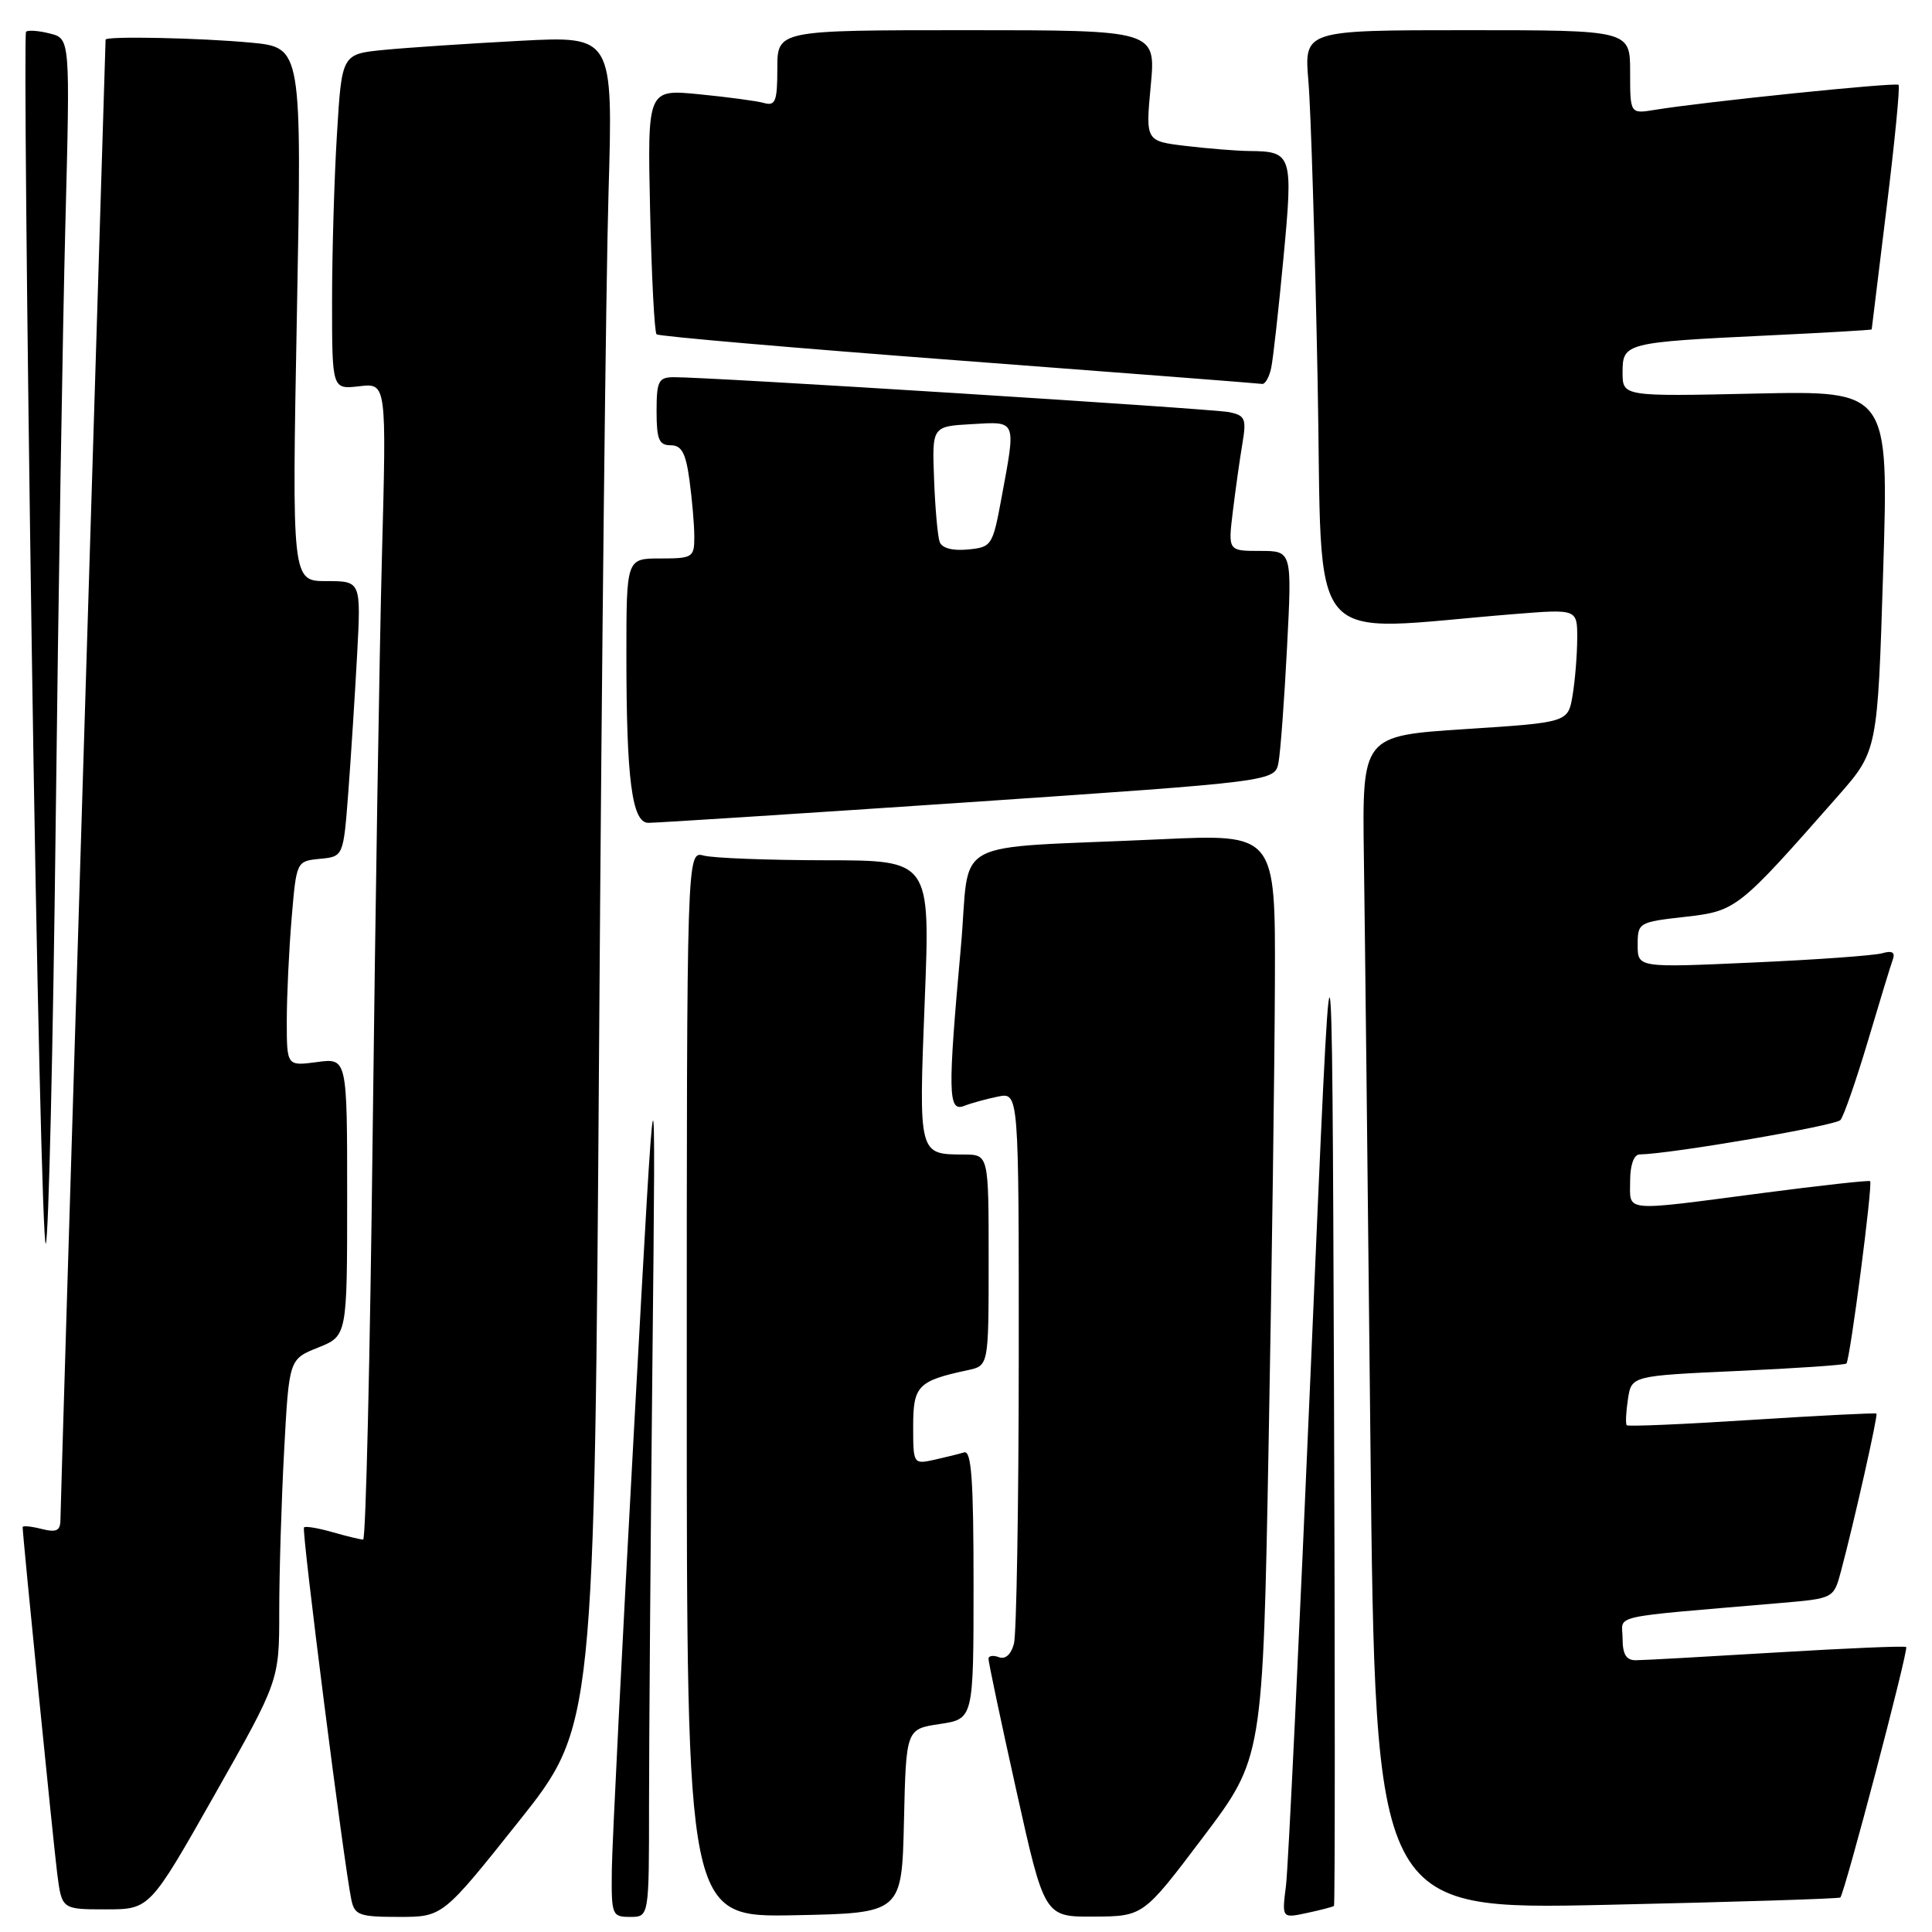 <?xml version="1.0" encoding="UTF-8" standalone="no"?>
<!DOCTYPE svg PUBLIC "-//W3C//DTD SVG 1.1//EN" "http://www.w3.org/Graphics/SVG/1.1/DTD/svg11.dtd" >
<svg xmlns="http://www.w3.org/2000/svg" xmlns:xlink="http://www.w3.org/1999/xlink" version="1.1" viewBox="0 0 256 256">
 <g >
 <path fill="currentColor"
d=" M 68.71 241.38 C 78.76 228.76 78.76 228.76 79.39 137.63 C 79.73 87.51 80.29 37.11 80.63 25.63 C 81.24 4.76 81.24 4.76 68.87 5.41 C 62.07 5.77 53.98 6.31 50.90 6.61 C 45.29 7.16 45.29 7.16 44.65 17.74 C 44.29 23.55 44.00 33.55 44.00 39.95 C 44.00 51.60 44.00 51.60 47.61 51.18 C 51.22 50.76 51.22 50.76 50.61 73.63 C 50.28 86.21 49.73 120.69 49.38 150.25 C 49.04 179.81 48.47 204.00 48.12 204.00 C 47.77 204.00 45.94 203.56 44.06 203.02 C 42.17 202.48 40.47 202.19 40.28 202.39 C 39.93 202.73 45.60 247.25 46.56 251.75 C 46.99 253.77 47.63 254.00 52.85 254.00 C 58.66 254.00 58.66 254.00 68.71 241.38 Z  M 86.00 239.16 C 86.00 231.00 86.20 204.57 86.45 180.41 C 86.91 136.50 86.91 136.50 84.03 189.00 C 82.44 217.88 81.11 244.31 81.07 247.75 C 81.00 253.77 81.09 254.00 83.50 254.00 C 86.00 254.00 86.00 254.00 86.00 239.16 Z  M 119.78 241.31 C 120.06 229.11 120.06 229.11 124.53 228.44 C 129.00 227.77 129.00 227.77 129.00 209.92 C 129.00 196.10 128.72 192.15 127.75 192.45 C 127.06 192.66 125.26 193.10 123.75 193.44 C 121.03 194.03 121.00 193.98 121.00 189.00 C 121.00 183.61 121.62 182.97 128.25 181.55 C 131.00 180.96 131.00 180.96 131.00 166.98 C 131.00 153.00 131.00 153.00 127.75 152.98 C 121.69 152.96 121.73 153.13 122.53 132.63 C 123.27 114.00 123.27 114.00 109.38 113.99 C 101.75 113.98 94.49 113.70 93.25 113.37 C 91.00 112.77 91.00 112.77 91.00 183.41 C 91.00 254.05 91.00 254.05 105.25 253.78 C 119.50 253.50 119.50 253.50 119.78 241.31 Z  M 159.41 243.44 C 167.33 232.95 167.33 232.95 168.10 191.22 C 168.52 168.28 168.90 140.72 168.93 130.00 C 169.00 110.50 169.00 110.50 153.75 111.21 C 125.10 112.54 128.67 110.61 127.32 125.50 C 125.57 144.88 125.62 147.36 127.75 146.54 C 128.71 146.16 130.74 145.61 132.25 145.30 C 135.00 144.75 135.00 144.75 134.99 180.12 C 134.98 199.58 134.69 216.54 134.35 217.81 C 133.98 219.22 133.21 219.91 132.37 219.59 C 131.62 219.30 130.99 219.39 130.98 219.78 C 130.96 220.18 132.62 228.04 134.67 237.25 C 138.39 254.00 138.39 254.00 144.94 253.96 C 151.50 253.92 151.50 253.92 159.41 243.44 Z  M 176.76 252.54 C 176.90 252.42 176.90 221.53 176.76 183.91 C 176.50 115.50 176.50 115.50 173.72 180.50 C 172.19 216.25 170.70 247.46 170.40 249.85 C 169.85 254.19 169.85 254.19 173.17 253.48 C 175.00 253.09 176.62 252.67 176.76 252.54 Z  M 28.42 237.85 C 37.00 222.70 37.00 222.70 37.00 213.51 C 37.00 208.45 37.29 198.87 37.65 192.21 C 38.30 180.10 38.30 180.10 42.15 178.56 C 46.00 177.02 46.00 177.02 46.00 158.60 C 46.00 140.19 46.00 140.19 42.00 140.73 C 38.00 141.26 38.00 141.26 38.00 135.28 C 38.00 131.99 38.29 125.88 38.64 121.70 C 39.28 114.11 39.28 114.11 42.39 113.80 C 45.50 113.50 45.50 113.50 46.15 105.00 C 46.50 100.33 47.03 92.11 47.32 86.75 C 47.84 77.00 47.84 77.00 43.26 77.00 C 38.68 77.00 38.68 77.00 39.34 41.64 C 40.00 6.29 40.00 6.29 33.25 5.65 C 26.61 5.02 14.00 4.76 13.99 5.25 C 13.99 5.39 12.64 49.15 11.00 102.50 C 9.36 155.85 8.01 200.34 8.01 201.36 C 8.00 202.84 7.49 203.09 5.50 202.59 C 4.12 202.24 3.00 202.14 3.00 202.35 C 3.00 203.47 7.07 244.20 7.58 248.25 C 8.19 253.00 8.19 253.00 14.02 253.00 C 19.84 253.00 19.84 253.00 28.42 237.85 Z  M 243.85 251.43 C 244.40 250.96 252.92 218.59 252.58 218.24 C 252.41 218.07 244.67 218.40 235.38 218.96 C 226.10 219.52 217.71 219.99 216.75 219.99 C 215.48 220.00 215.00 219.20 215.00 217.10 C 215.00 213.87 212.62 214.41 235.99 212.40 C 242.98 211.80 242.98 211.80 243.95 208.15 C 245.69 201.63 248.86 187.53 248.64 187.31 C 248.52 187.19 241.10 187.57 232.14 188.14 C 223.19 188.72 215.72 189.04 215.55 188.85 C 215.38 188.66 215.45 187.11 215.71 185.40 C 216.18 182.30 216.18 182.30 230.25 181.66 C 237.98 181.31 244.47 180.87 244.66 180.67 C 245.14 180.19 248.18 156.83 247.80 156.51 C 247.64 156.37 241.20 157.08 233.50 158.09 C 214.78 160.54 216.00 160.65 216.00 156.50 C 216.00 154.38 216.49 152.99 217.25 152.97 C 221.50 152.89 243.21 149.16 243.87 148.41 C 244.30 147.91 245.93 143.22 247.49 138.00 C 249.04 132.78 250.53 127.89 250.81 127.13 C 251.15 126.19 250.72 125.93 249.40 126.31 C 248.36 126.61 240.64 127.17 232.25 127.54 C 217.00 128.23 217.00 128.23 217.00 125.21 C 217.00 122.26 217.12 122.18 223.25 121.49 C 230.08 120.71 230.26 120.57 243.52 105.50 C 248.79 99.50 248.79 99.50 249.53 75.63 C 250.27 51.77 250.27 51.77 232.64 52.15 C 215.00 52.54 215.00 52.54 215.00 49.35 C 215.00 45.44 215.31 45.36 234.25 44.45 C 241.81 44.09 248.00 43.73 248.01 43.65 C 248.02 43.57 248.90 36.33 249.98 27.56 C 251.06 18.79 251.78 11.44 251.57 11.24 C 251.21 10.88 225.74 13.49 219.25 14.56 C 216.00 15.09 216.00 15.09 216.00 9.55 C 216.00 4.00 216.00 4.00 194.40 4.00 C 172.80 4.00 172.80 4.00 173.37 10.75 C 173.69 14.46 174.24 32.30 174.59 50.39 C 175.31 87.11 172.36 83.62 200.75 81.36 C 209.00 80.70 209.00 80.70 208.99 84.60 C 208.98 86.75 208.71 90.13 208.38 92.11 C 207.78 95.73 207.78 95.73 194.14 96.61 C 180.50 97.50 180.50 97.50 180.72 113.50 C 180.85 122.30 181.24 157.30 181.59 191.28 C 182.24 253.07 182.24 253.07 212.87 252.40 C 229.72 252.03 243.66 251.59 243.85 251.43 Z  M 7.38 109.00 C 7.73 79.02 8.31 43.39 8.66 29.81 C 9.30 5.11 9.30 5.11 6.60 4.44 C 5.12 4.06 3.70 3.96 3.45 4.21 C 3.20 4.46 3.54 40.98 4.20 85.36 C 4.85 129.74 5.70 165.48 6.07 164.78 C 6.44 164.07 7.03 138.98 7.38 109.00 Z  M 128.22 106.31 C 168.94 103.54 168.94 103.54 169.41 101.02 C 169.67 99.63 170.18 92.76 170.54 85.75 C 171.20 73.00 171.20 73.00 166.96 73.00 C 162.72 73.00 162.72 73.00 163.36 67.75 C 163.71 64.86 164.28 60.83 164.62 58.80 C 165.18 55.48 165.00 55.05 162.87 54.61 C 160.58 54.15 93.82 49.94 89.25 49.98 C 87.25 50.00 87.00 50.51 87.00 54.50 C 87.00 58.22 87.32 59.00 88.86 59.00 C 90.32 59.00 90.87 60.01 91.36 63.64 C 91.71 66.19 92.00 69.57 92.00 71.14 C 92.00 73.86 91.78 74.00 87.50 74.00 C 83.00 74.00 83.00 74.00 83.00 86.86 C 83.00 103.29 83.74 108.99 85.89 109.03 C 86.77 109.05 105.82 107.82 128.22 106.31 Z  M 168.44 48.75 C 168.70 47.51 169.43 40.93 170.07 34.13 C 171.36 20.47 171.22 20.05 165.50 20.01 C 163.85 19.99 160.09 19.69 157.15 19.34 C 151.79 18.70 151.79 18.70 152.48 11.35 C 153.17 4.00 153.17 4.00 128.09 4.00 C 103.00 4.00 103.00 4.00 103.00 9.07 C 103.00 13.41 102.75 14.07 101.25 13.65 C 100.29 13.38 96.41 12.86 92.64 12.49 C 85.79 11.82 85.79 11.82 86.14 27.83 C 86.34 36.63 86.72 44.05 87.00 44.30 C 87.28 44.56 105.28 46.12 127.00 47.76 C 148.72 49.40 166.83 50.80 167.23 50.87 C 167.63 50.94 168.18 49.99 168.44 48.75 Z  M 124.51 71.81 C 124.25 71.09 123.91 67.35 123.77 63.50 C 123.50 56.50 123.50 56.50 128.75 56.20 C 134.78 55.85 134.64 55.52 132.70 66.00 C 131.53 72.32 131.40 72.51 128.24 72.81 C 126.22 73.01 124.81 72.63 124.51 71.81 Z "/>
</g>
</svg>